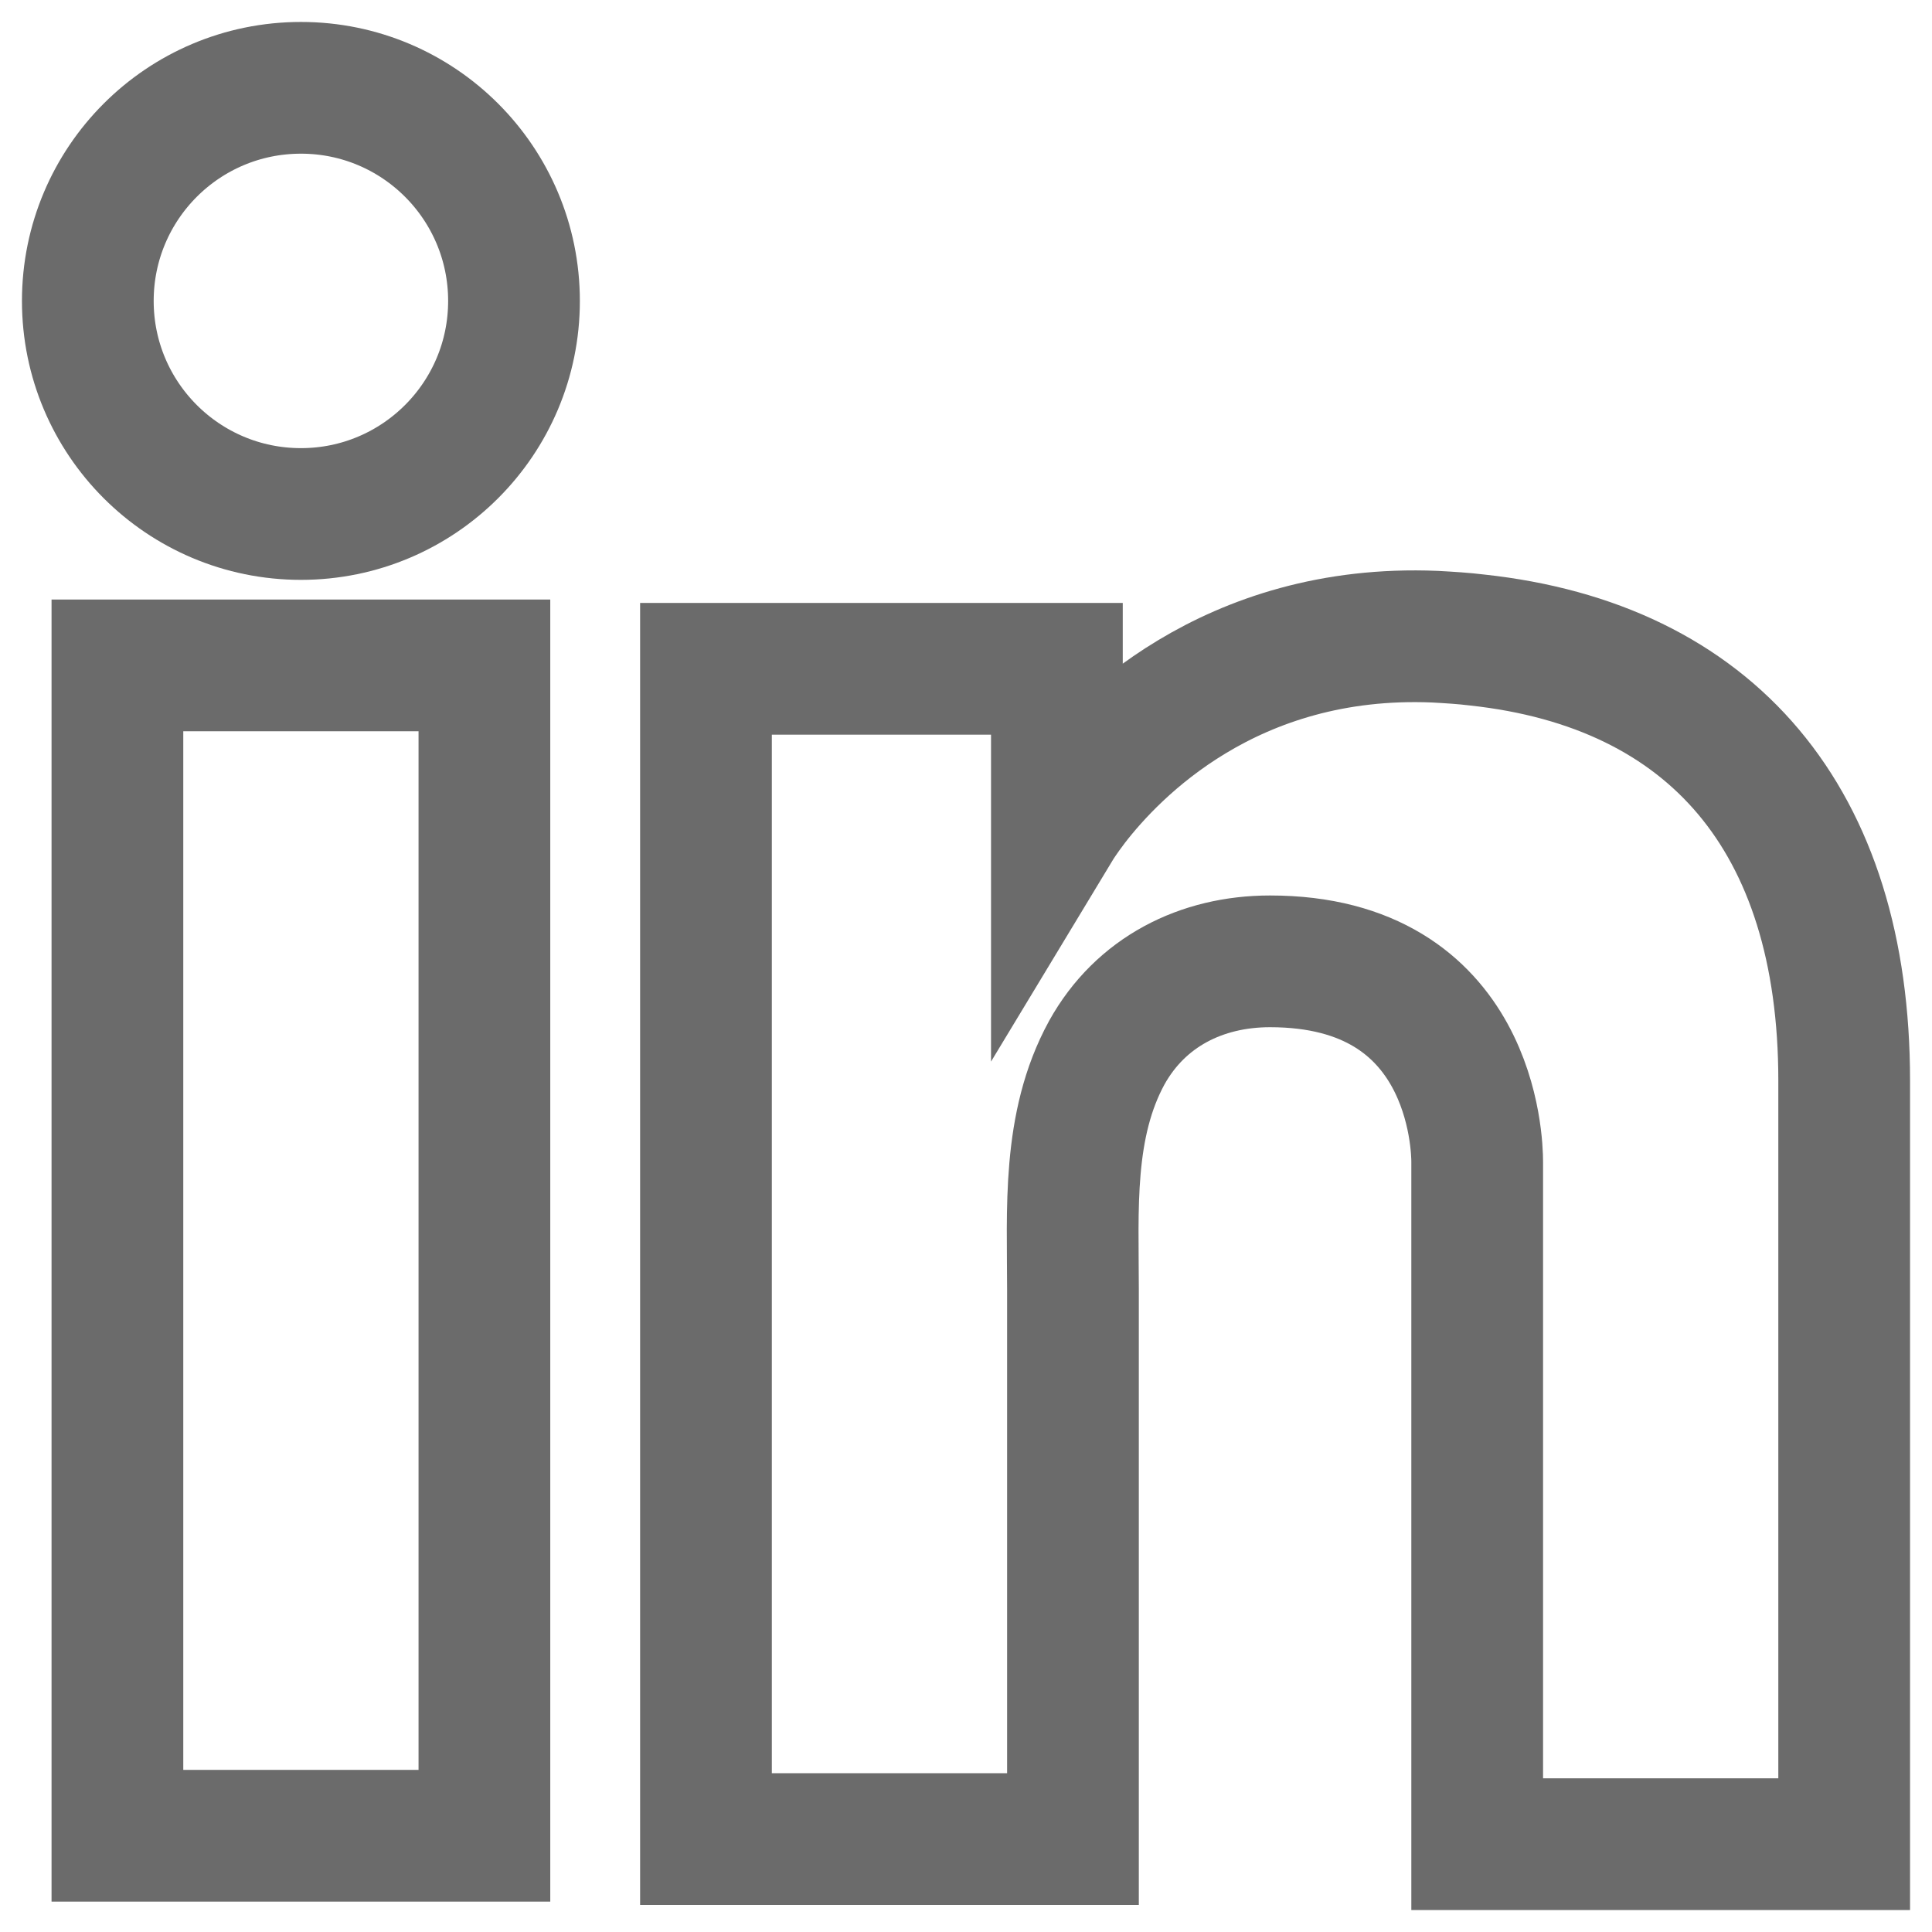 <svg width="22" height="22" viewBox="0 0 22 22" fill="none" xmlns="http://www.w3.org/2000/svg">
<path d="M5.516 7.577H1.337V20.904H5.516V7.577Z" stroke="#6B6B6B" stroke-width="1.5"/>
<path d="M16.821 7.288C16.667 7.269 16.503 7.259 16.339 7.25C13.999 7.153 12.68 8.54 12.218 9.137C12.093 9.301 12.035 9.397 12.035 9.397V7.616H8.039V20.942H12.035H12.218C12.218 19.584 12.218 18.236 12.218 16.879C12.218 16.147 12.218 15.415 12.218 14.683C12.218 13.778 12.151 12.815 12.603 11.987C12.988 11.294 13.682 10.947 14.462 10.947C16.773 10.947 16.821 13.037 16.821 13.229C16.821 13.239 16.821 13.249 16.821 13.249V21H21V12.305C21 9.33 19.488 7.577 16.821 7.288Z" stroke="#6B6B6B" stroke-width="1.5"/>
<path d="M3.427 5.853C4.767 5.853 5.853 4.767 5.853 3.427C5.853 2.086 4.767 1 3.427 1C2.086 1 1 2.086 1 3.427C1 4.767 2.086 5.853 3.427 5.853Z" stroke="#6B6B6B" stroke-width="1.5"/>
</svg>

